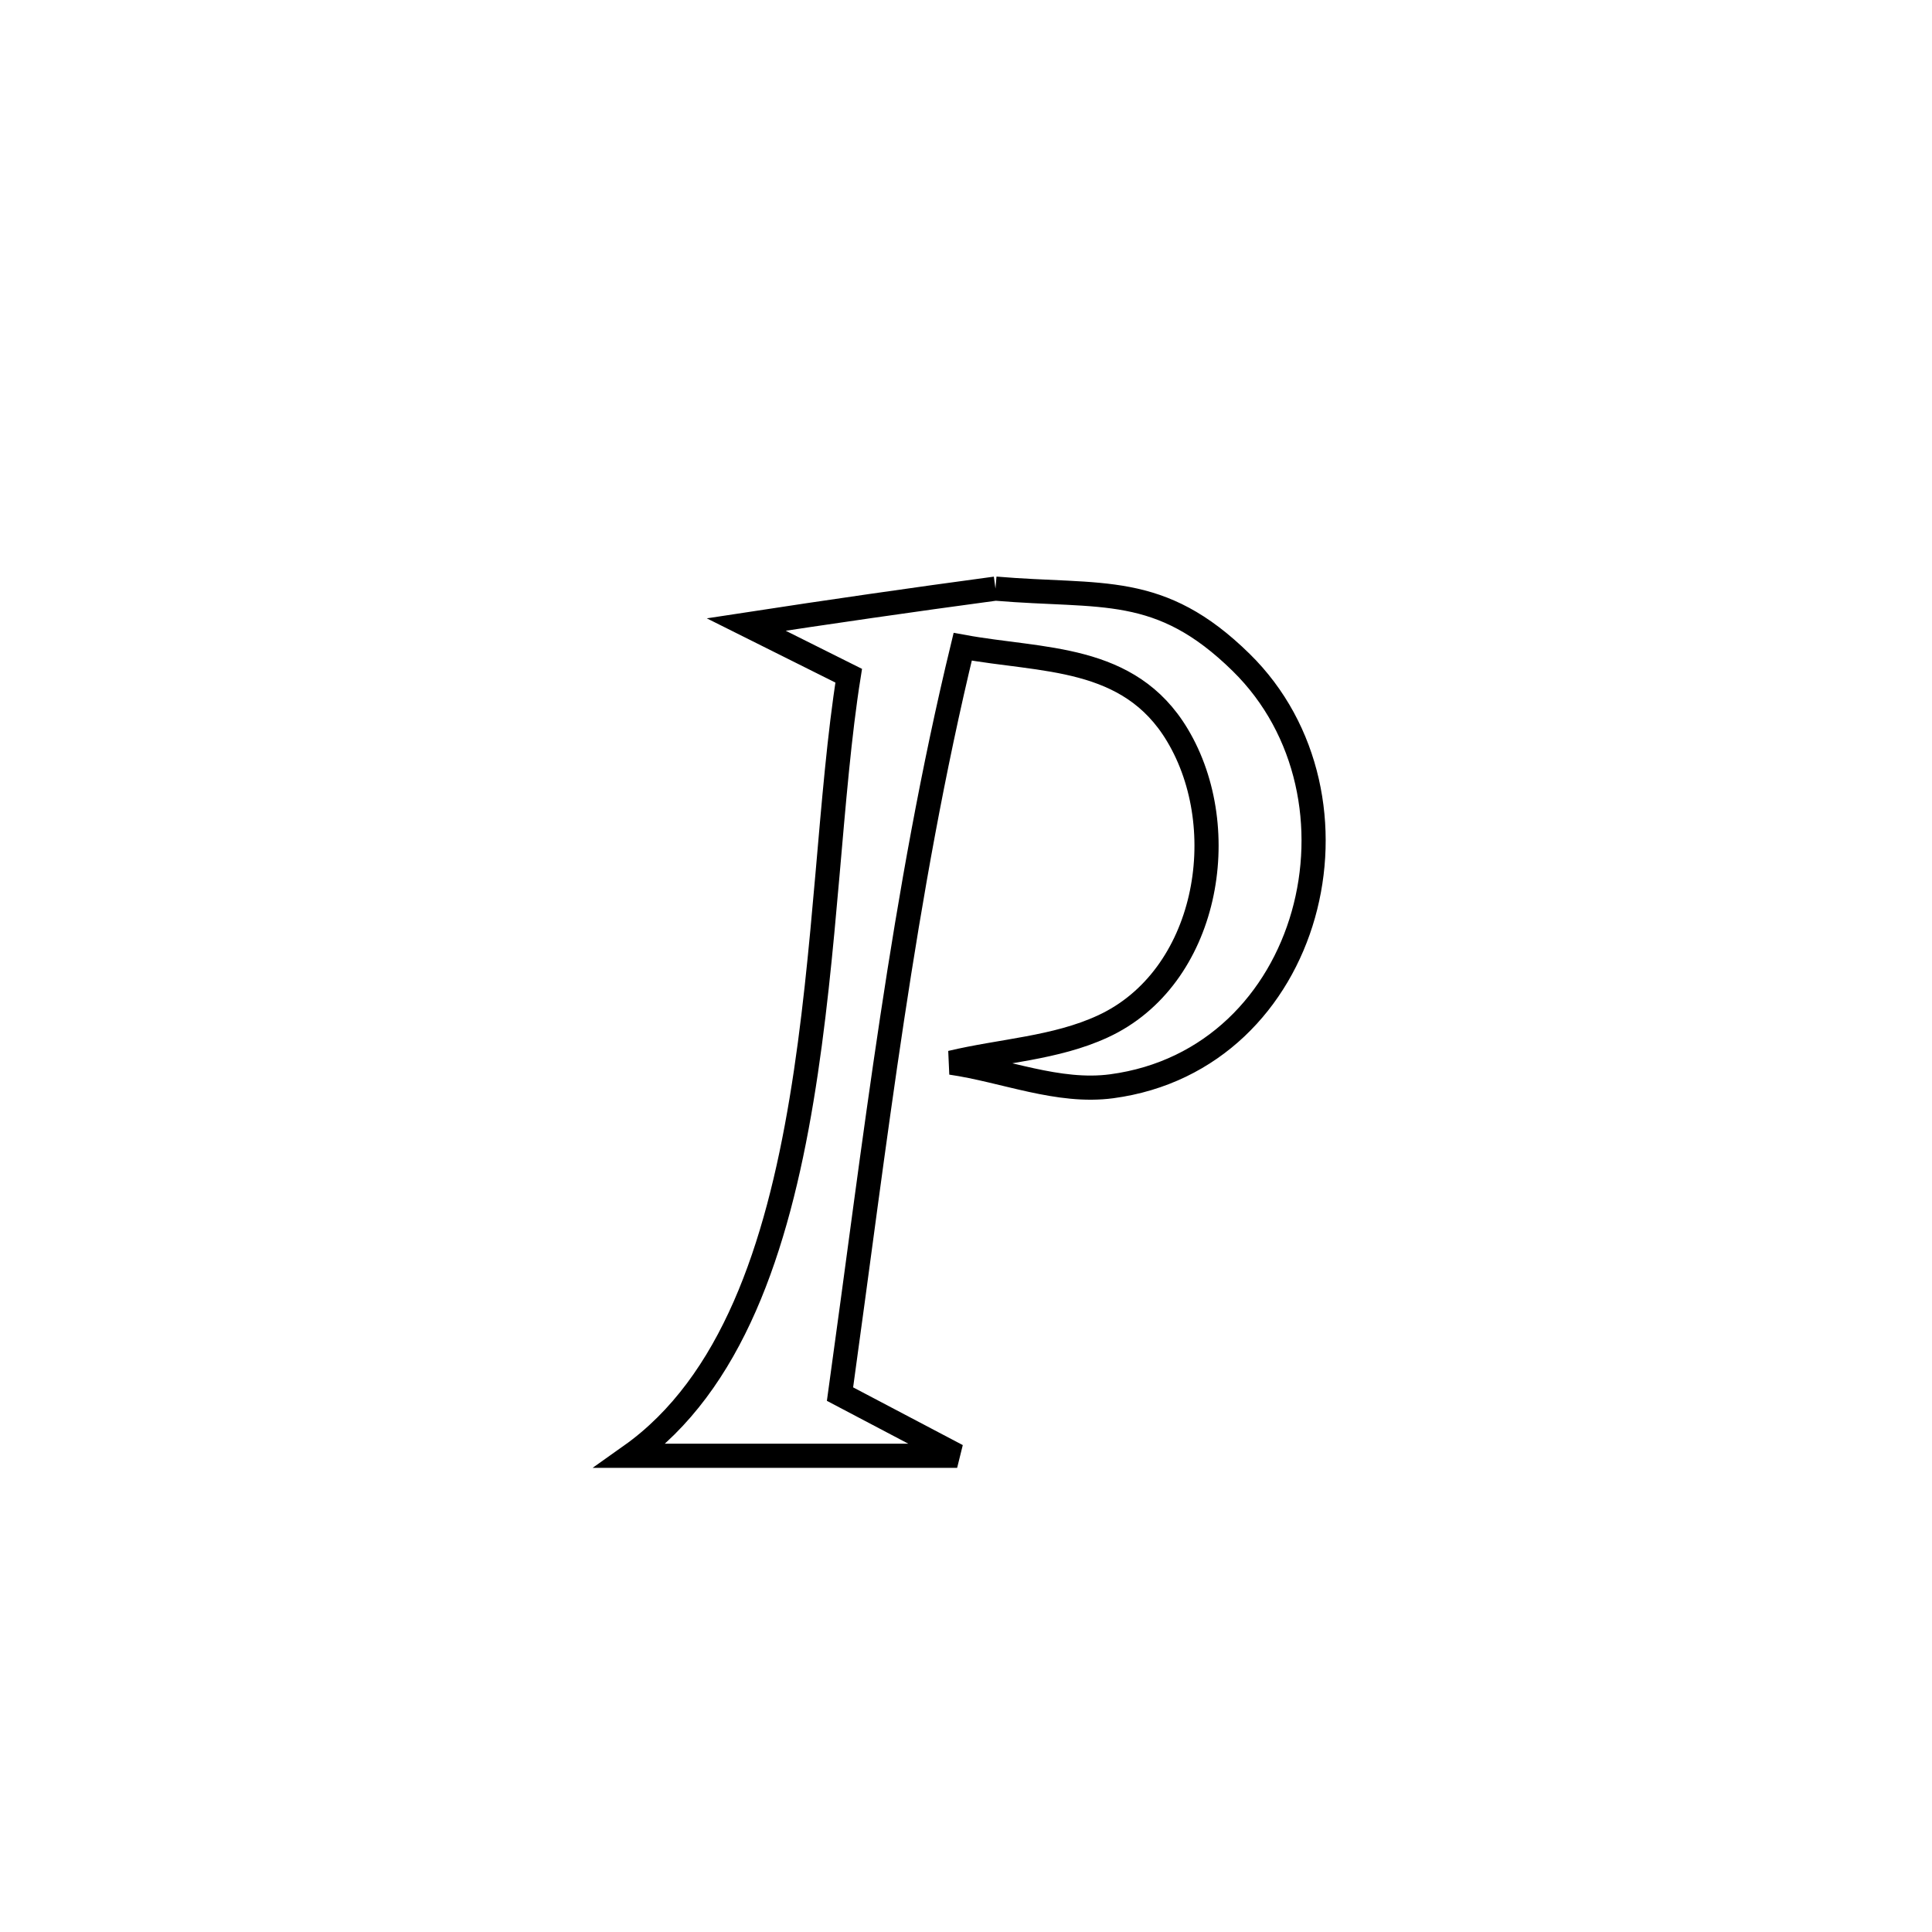 <svg xmlns="http://www.w3.org/2000/svg" viewBox="0.0 0.0 24.0 24.0" height="200px" width="200px"><path fill="none" stroke="black" stroke-width=".3" stroke-opacity="1.0"  filling="0" d="M12.366 7.312 L12.366 7.312 C13.692 7.425 14.404 7.234 15.418 8.229 C17.119 9.899 16.313 13.159 13.81 13.494 C13.144 13.583 12.48 13.298 11.814 13.201 L11.814 13.201 C12.443 13.051 13.113 13.022 13.699 12.751 C15.002 12.151 15.329 10.306 14.626 9.132 C14.026 8.128 12.946 8.216 11.959 8.034 L11.959 8.034 C11.588 9.567 11.316 11.108 11.082 12.655 C10.848 14.203 10.652 15.758 10.435 17.318 L10.435 17.318 C10.92 17.573 11.405 17.828 11.89 18.084 L11.89 18.084 C10.537 18.084 9.185 18.084 7.833 18.084 L7.833 18.084 C9.09 17.193 9.652 15.498 9.957 13.661 C10.263 11.825 10.311 9.847 10.543 8.394 L10.543 8.394 C10.119 8.182 9.695 7.97 9.27 7.758 L9.27 7.758 C10.301 7.6 11.333 7.451 12.366 7.312 L12.366 7.312"></path></svg>